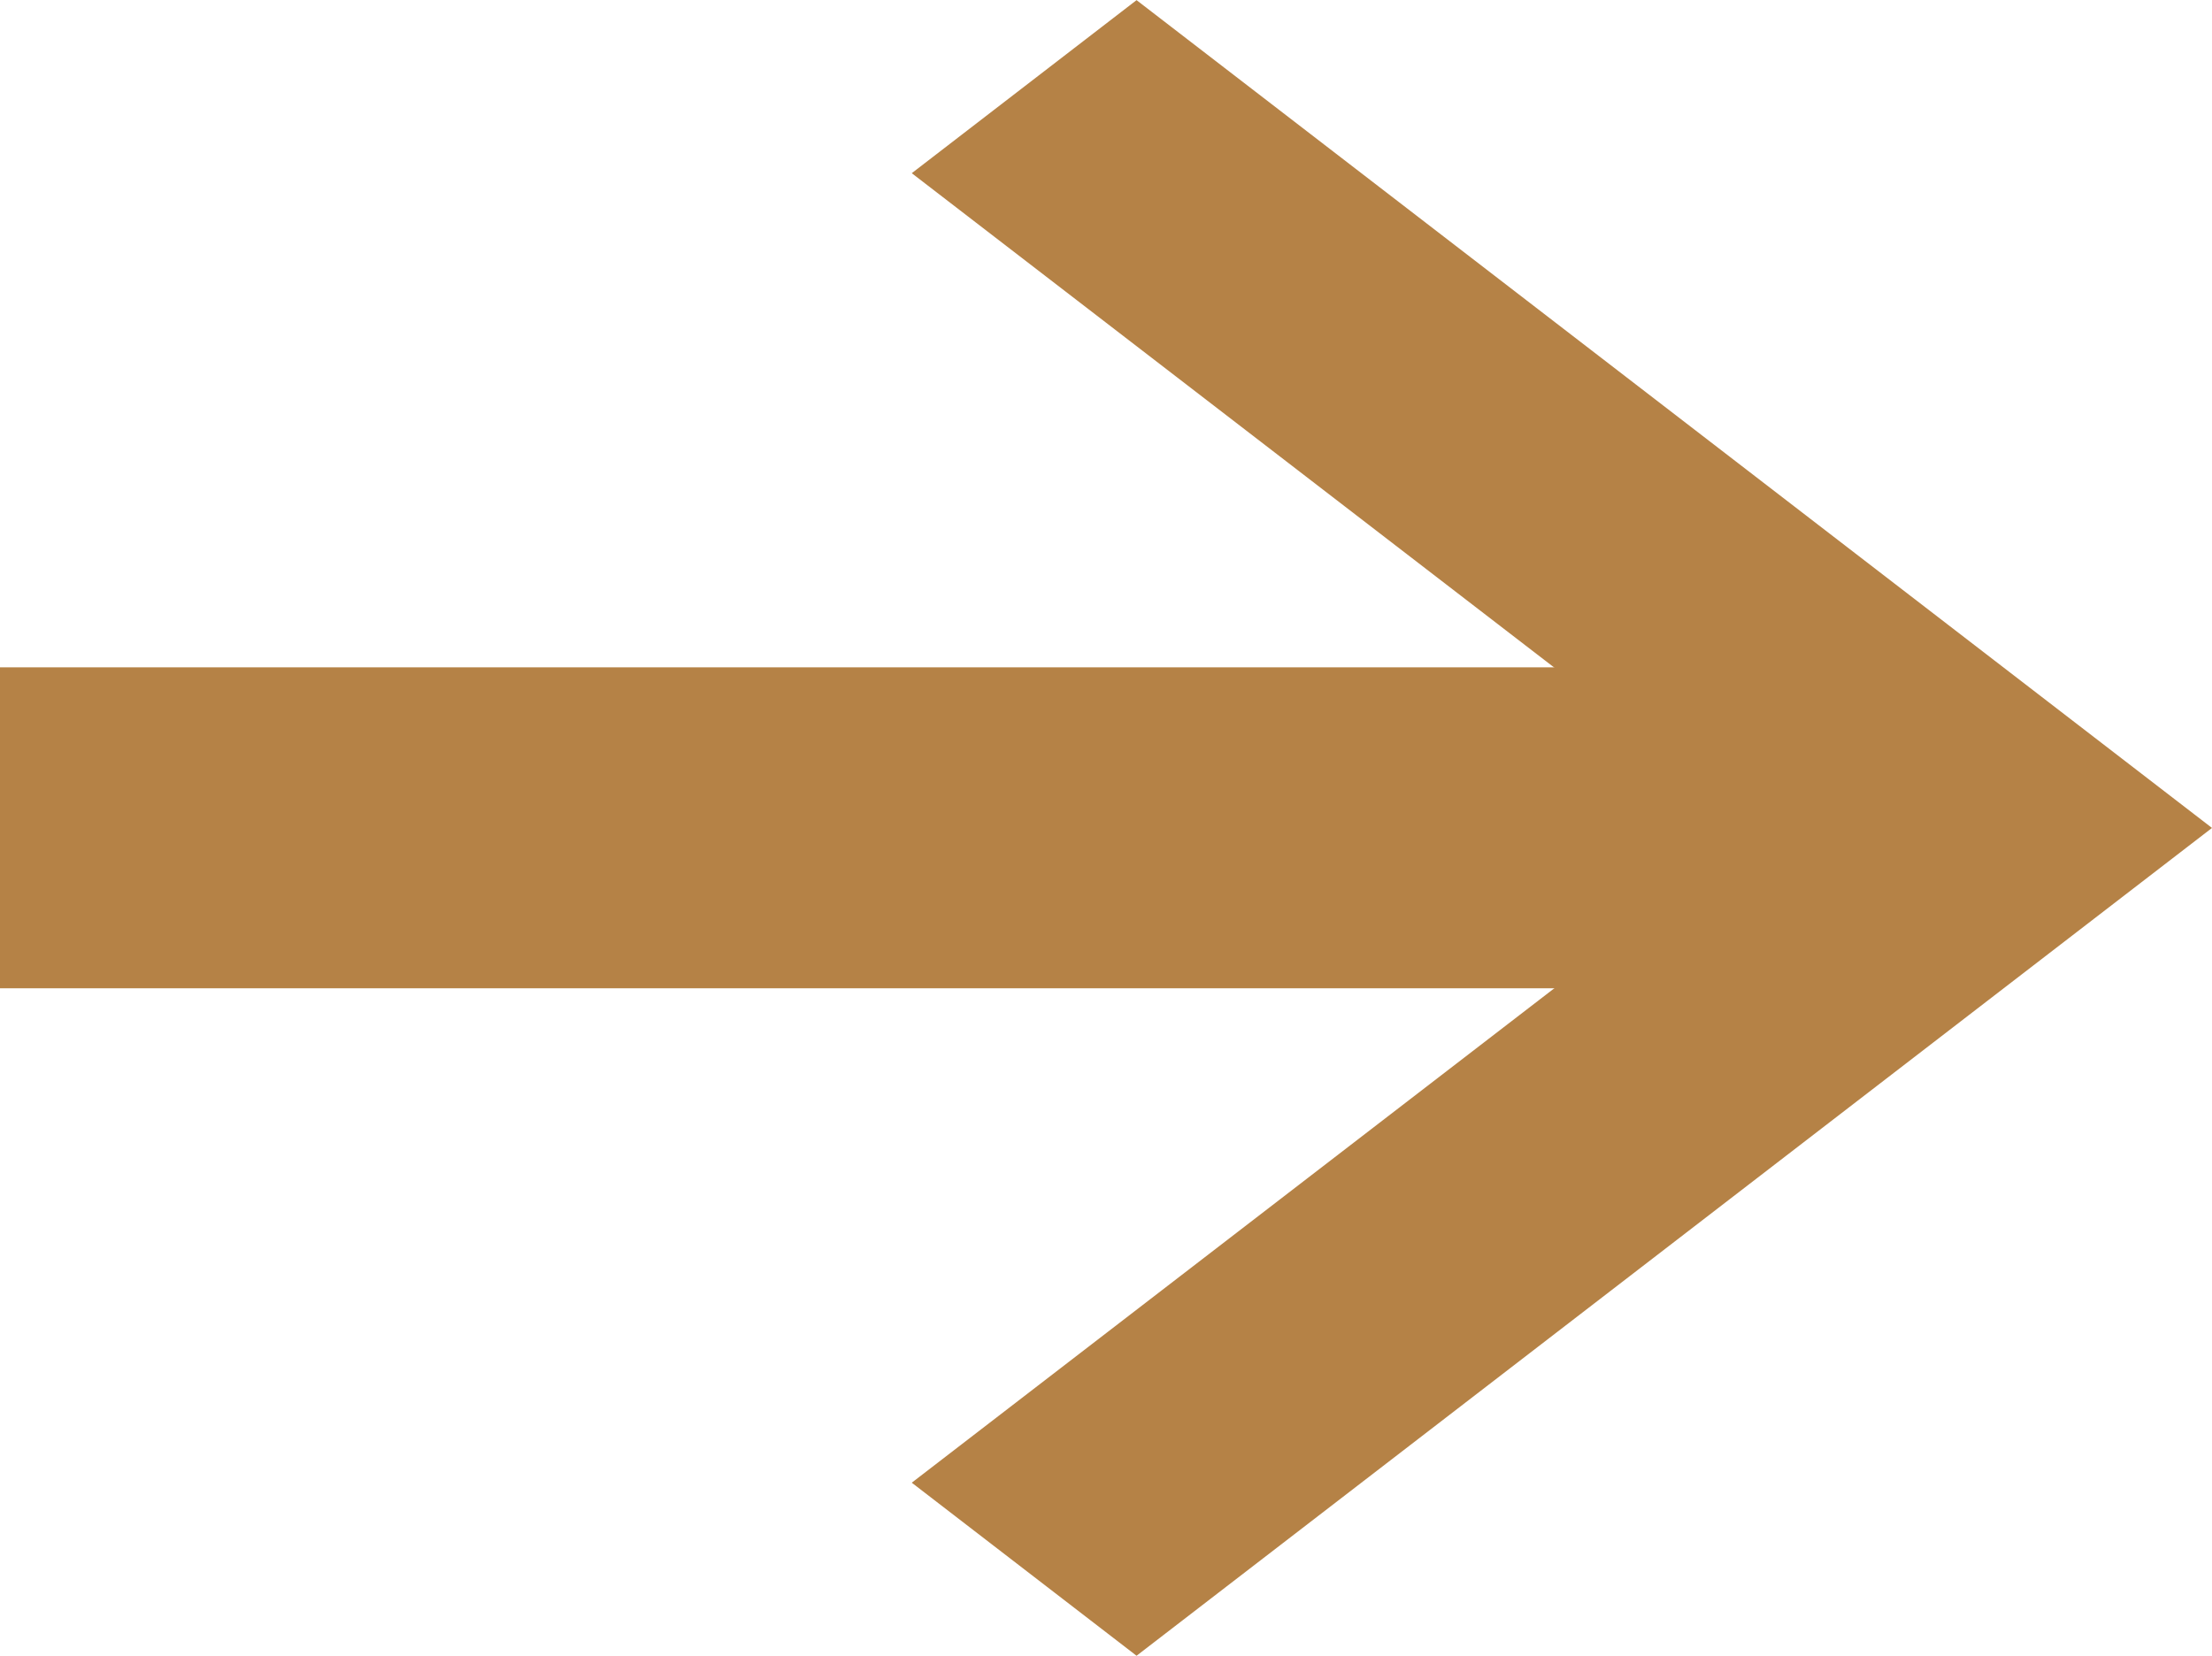 <svg xmlns="http://www.w3.org/2000/svg" width="16" height="11.978" viewBox="0 0 16 11.978"><path d="M12.5,45.832H25.713v2.322H12.5Z" transform="translate(-12.5 -41.004)" fill="#b58246"/><path d="M54.958,34.061l-1.626-1.252,6.155-4.737-6.155-4.737,1.626-1.252,7.779,5.989Z" transform="translate(-46.737 -22.082)" fill="#b58246"/></svg>